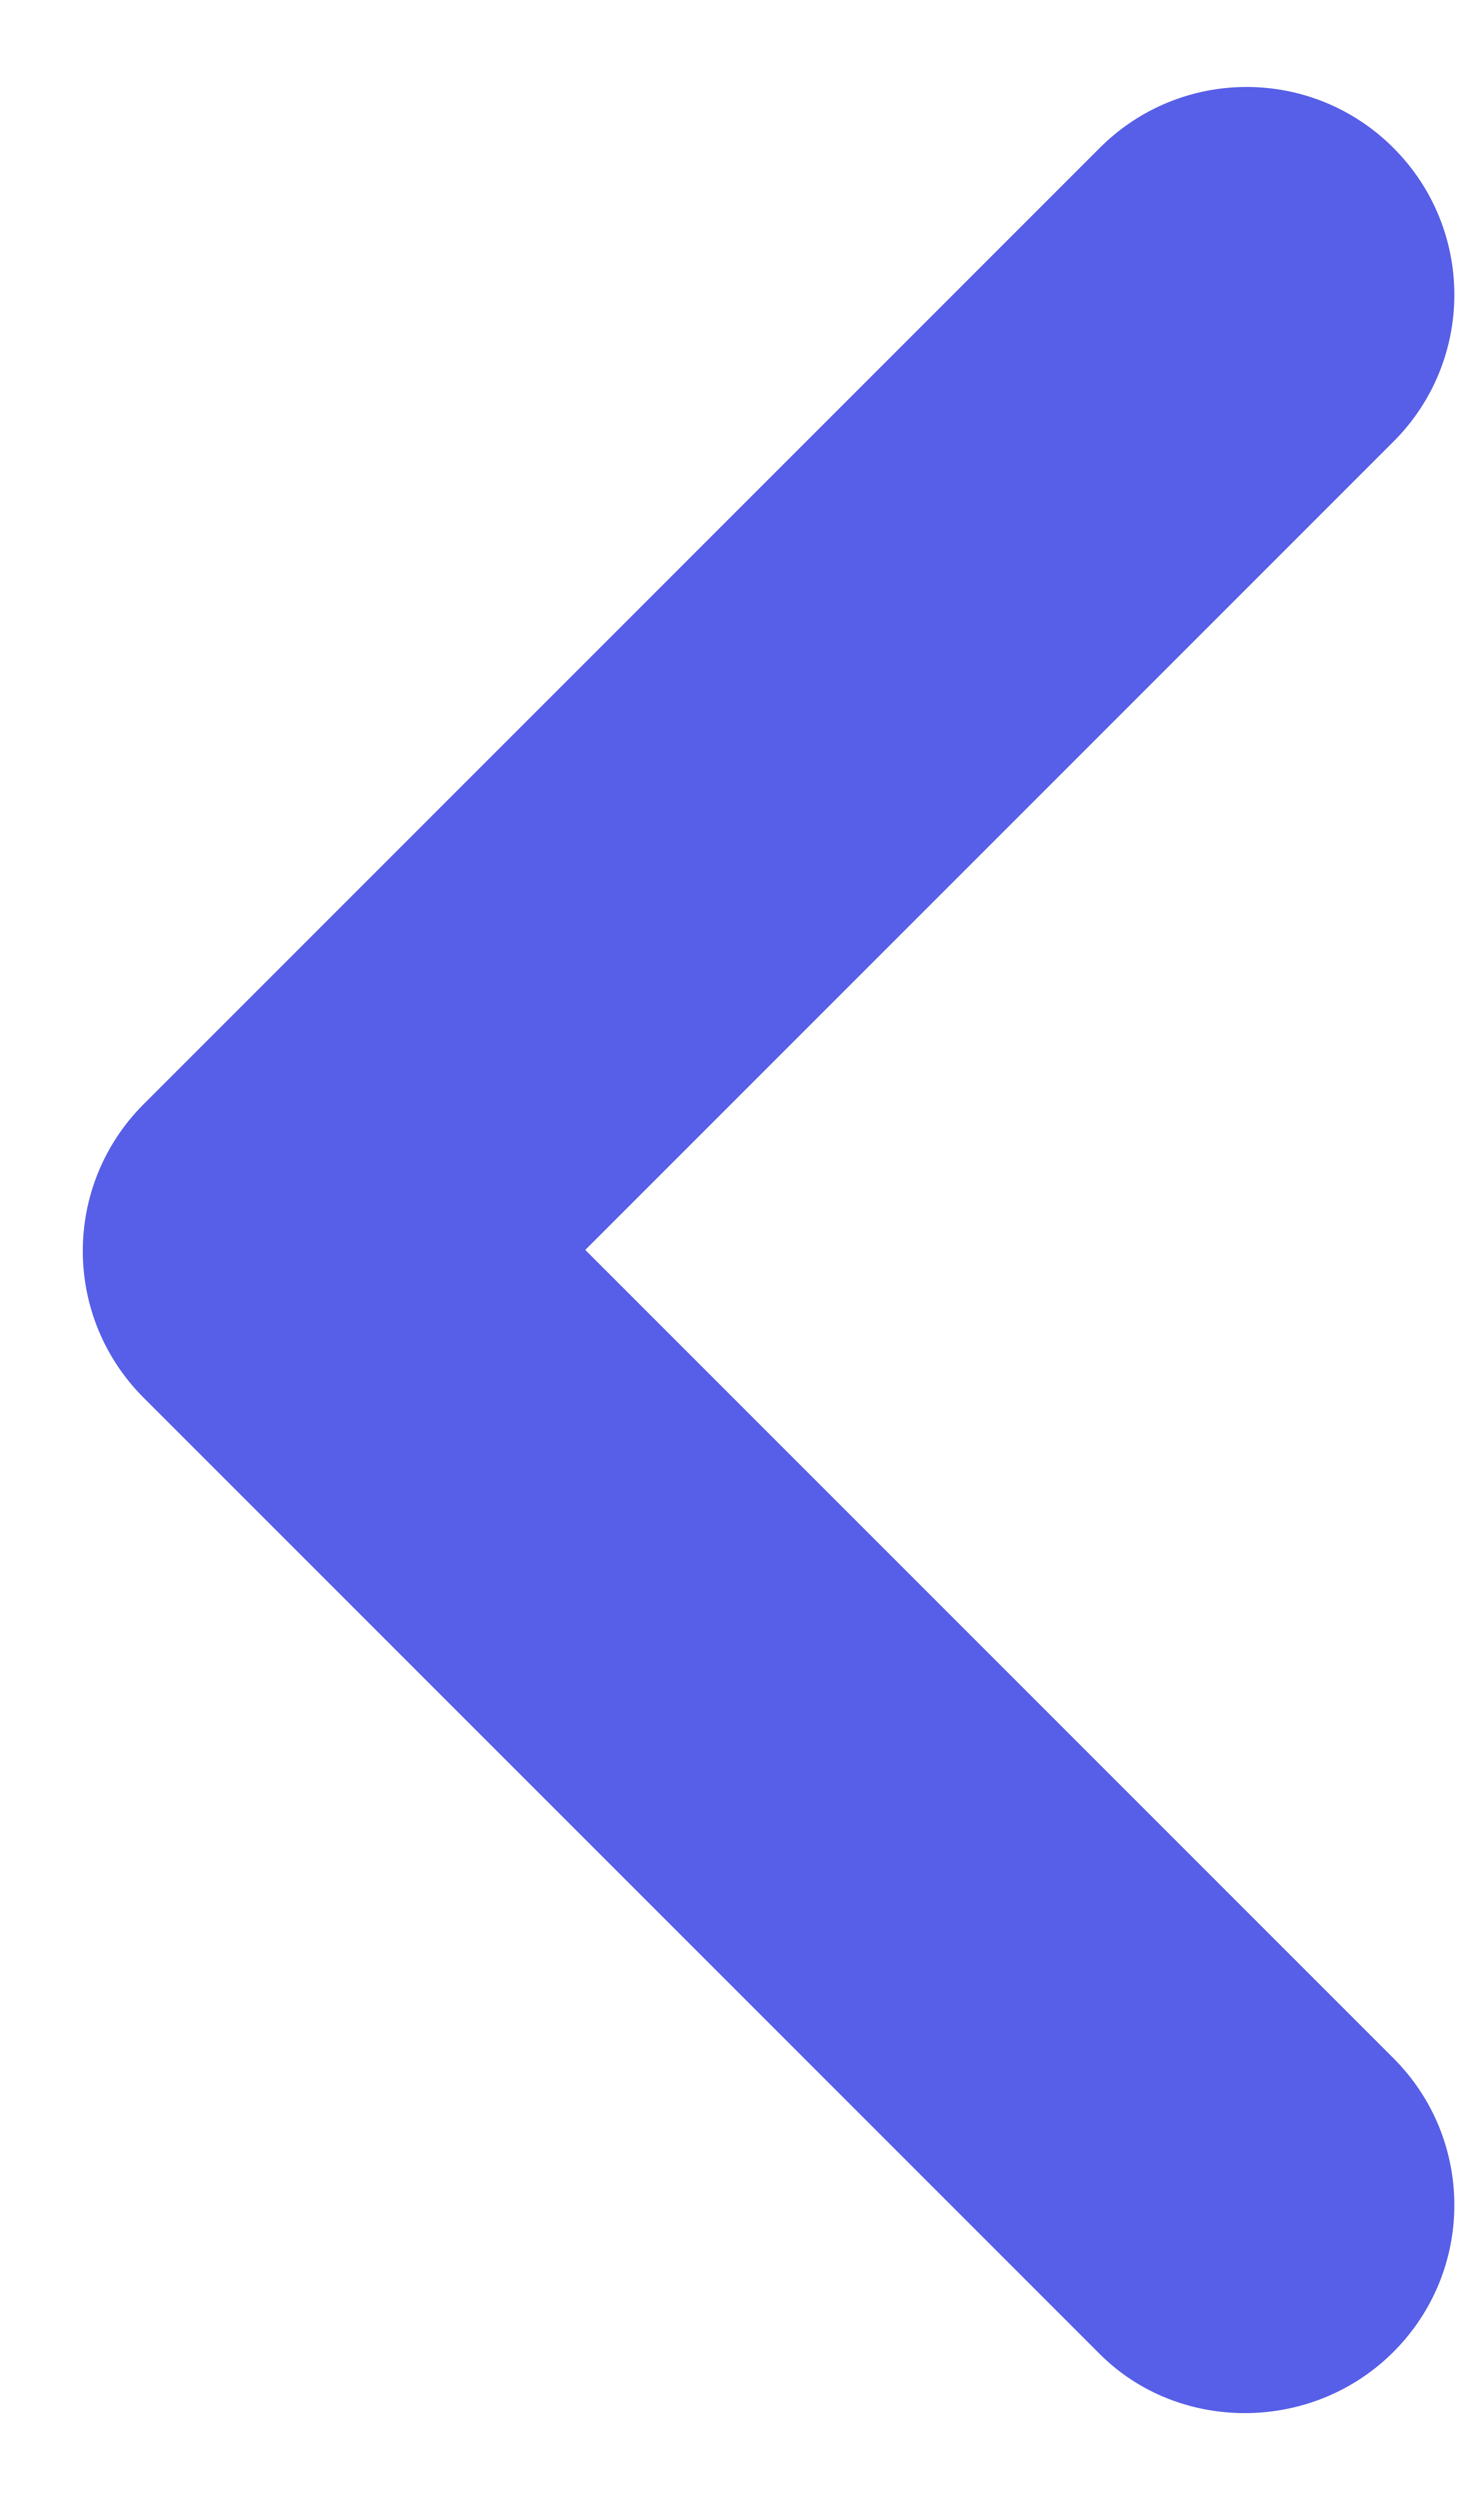 <svg width="7" height="12" viewBox="0 0 7 12" fill="none" xmlns="http://www.w3.org/2000/svg">
<path d="M6.69 11.29C7.08 10.9 7.08 10.27 6.69 9.88L2.81 6L6.69 2.12C7.08 1.73 7.08 1.1 6.69 0.71C6.3 0.32 5.67 0.32 5.28 0.71L0.69 5.3C0.3 5.69 0.3 6.32 0.69 6.71L5.28 11.3C5.66 11.68 6.3 11.68 6.69 11.29Z" fill="#575EE7"/>
</svg>
